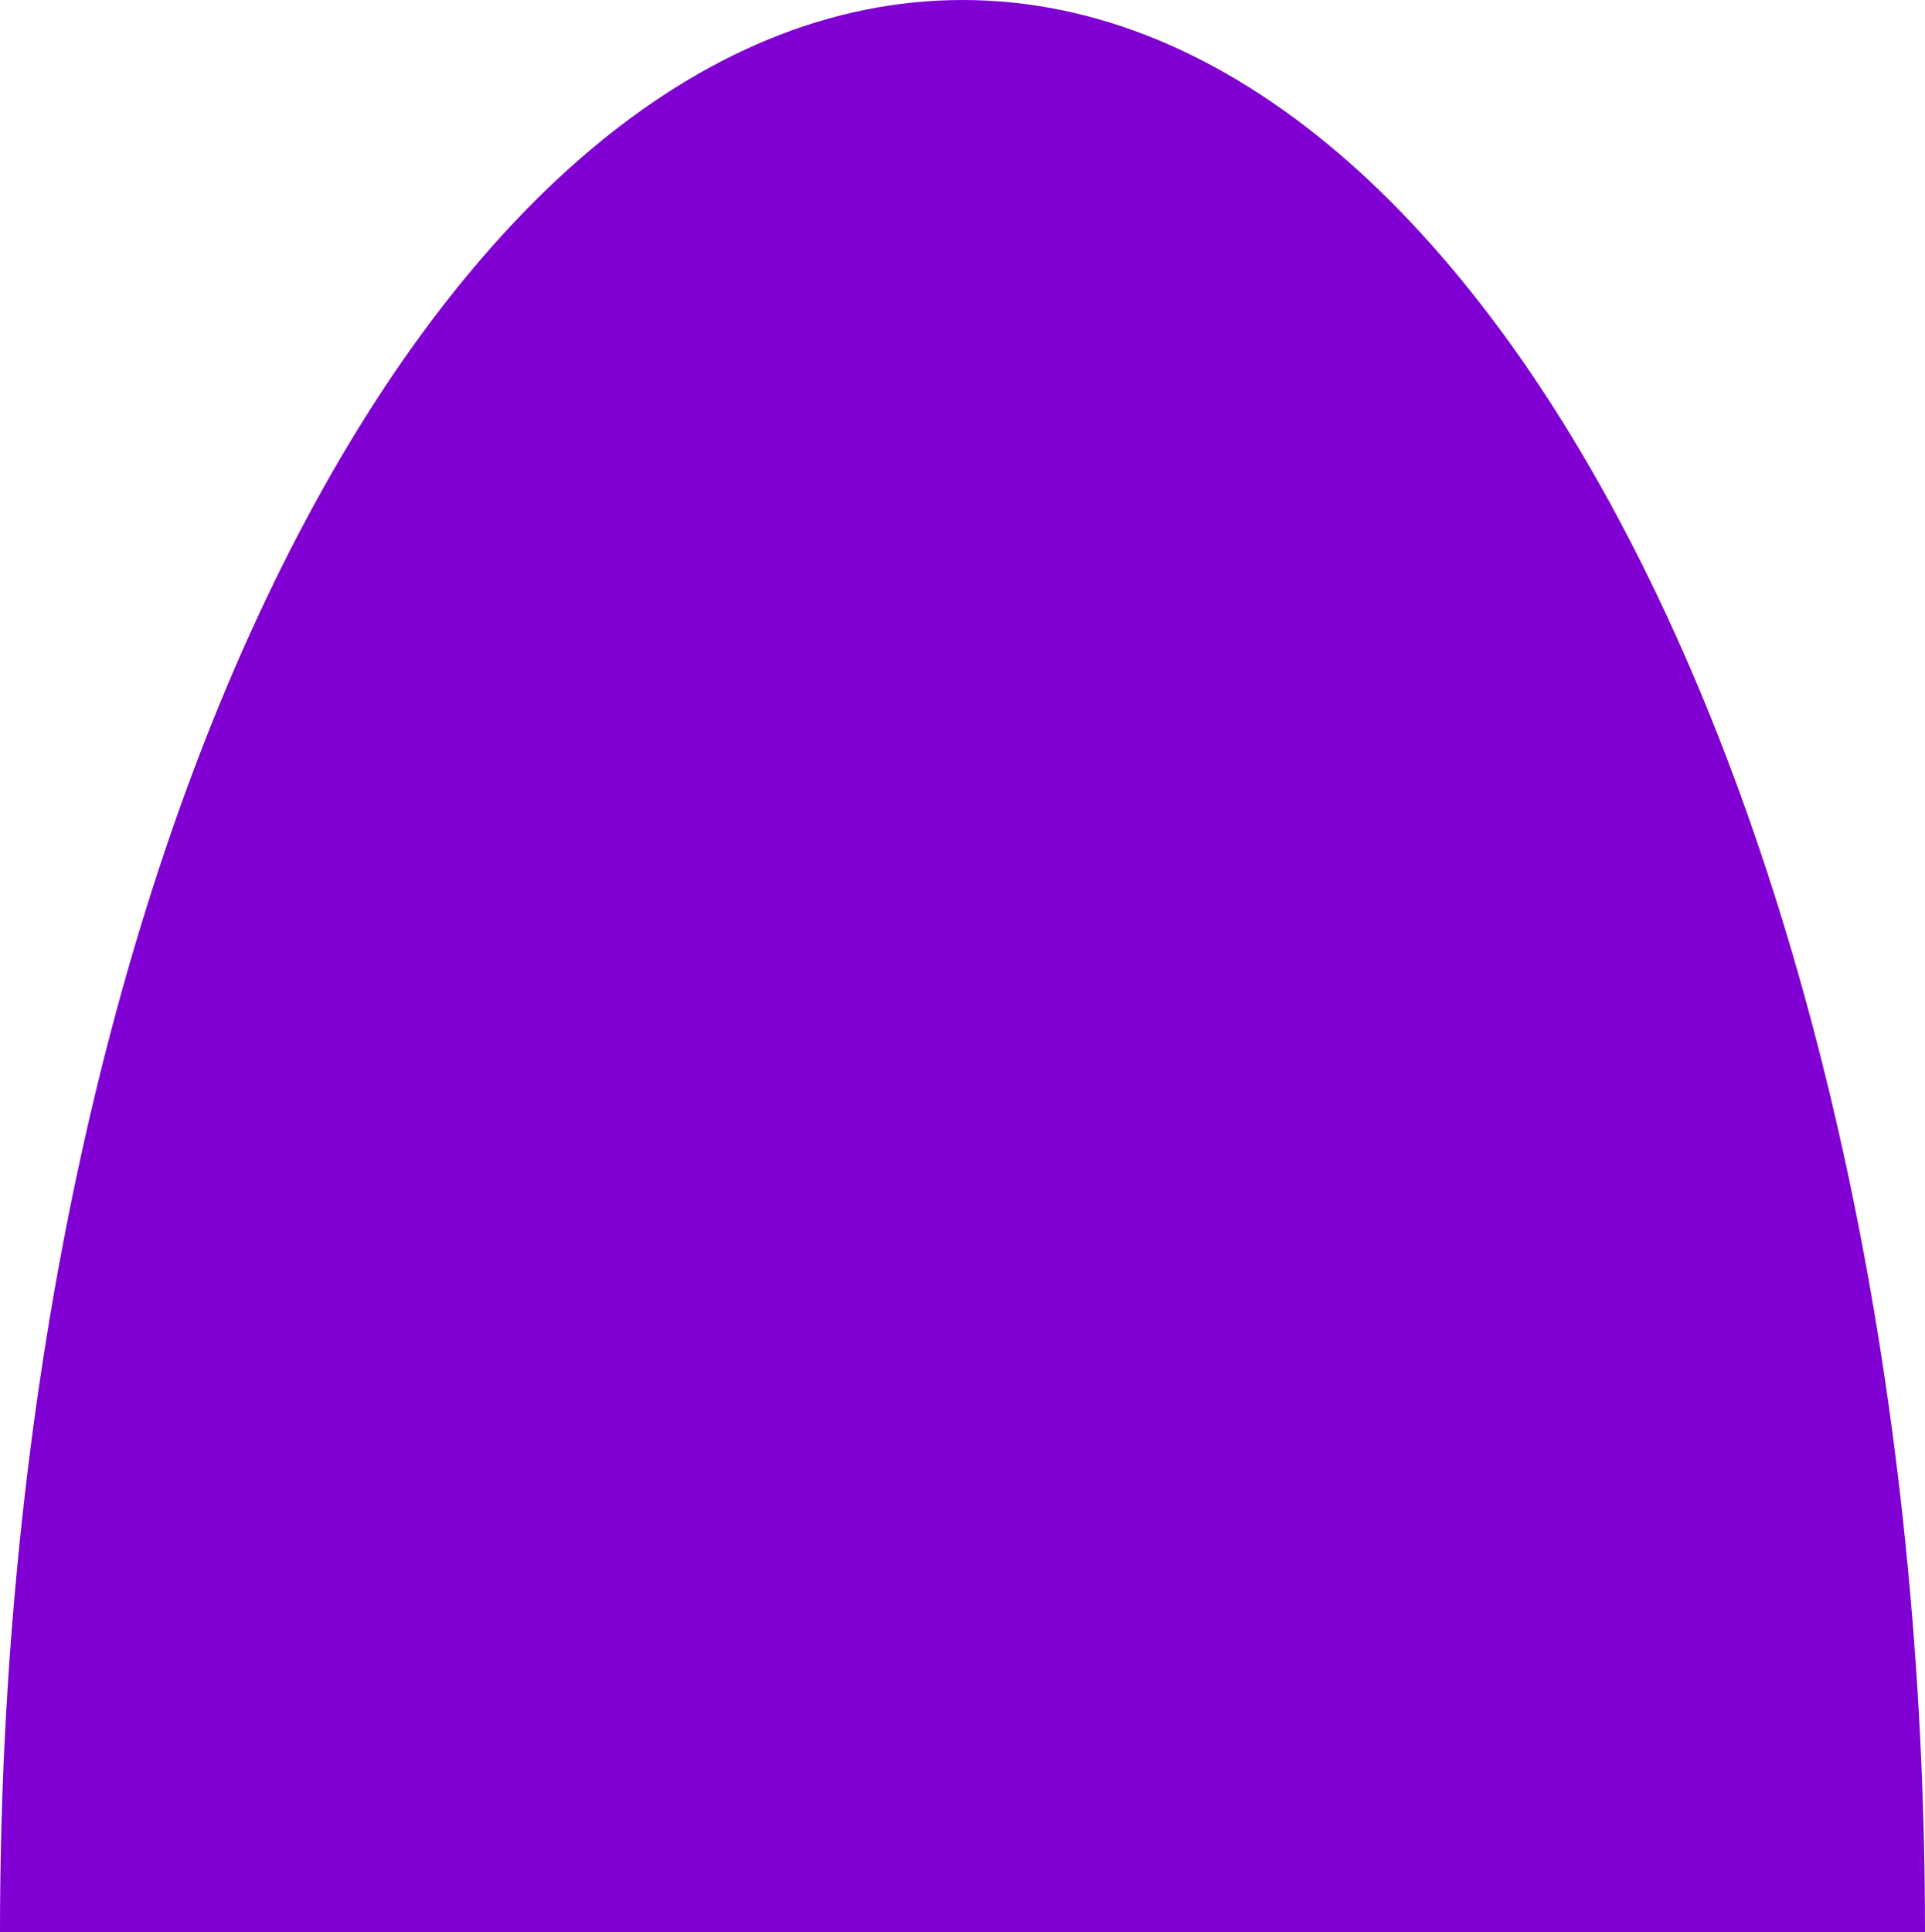 <svg width="269" height="270" viewBox="0 0 269 270" fill="none" xmlns="http://www.w3.org/2000/svg">
<path d="M134.5 -1.87592e-05C60.261 -1.2269e-05 1.7489e-05 120.97 3.05176e-05 270L269 270C269 120.97 208.739 -2.52494e-05 134.5 -1.87592e-05Z" fill="#8000D4"/>
</svg>
